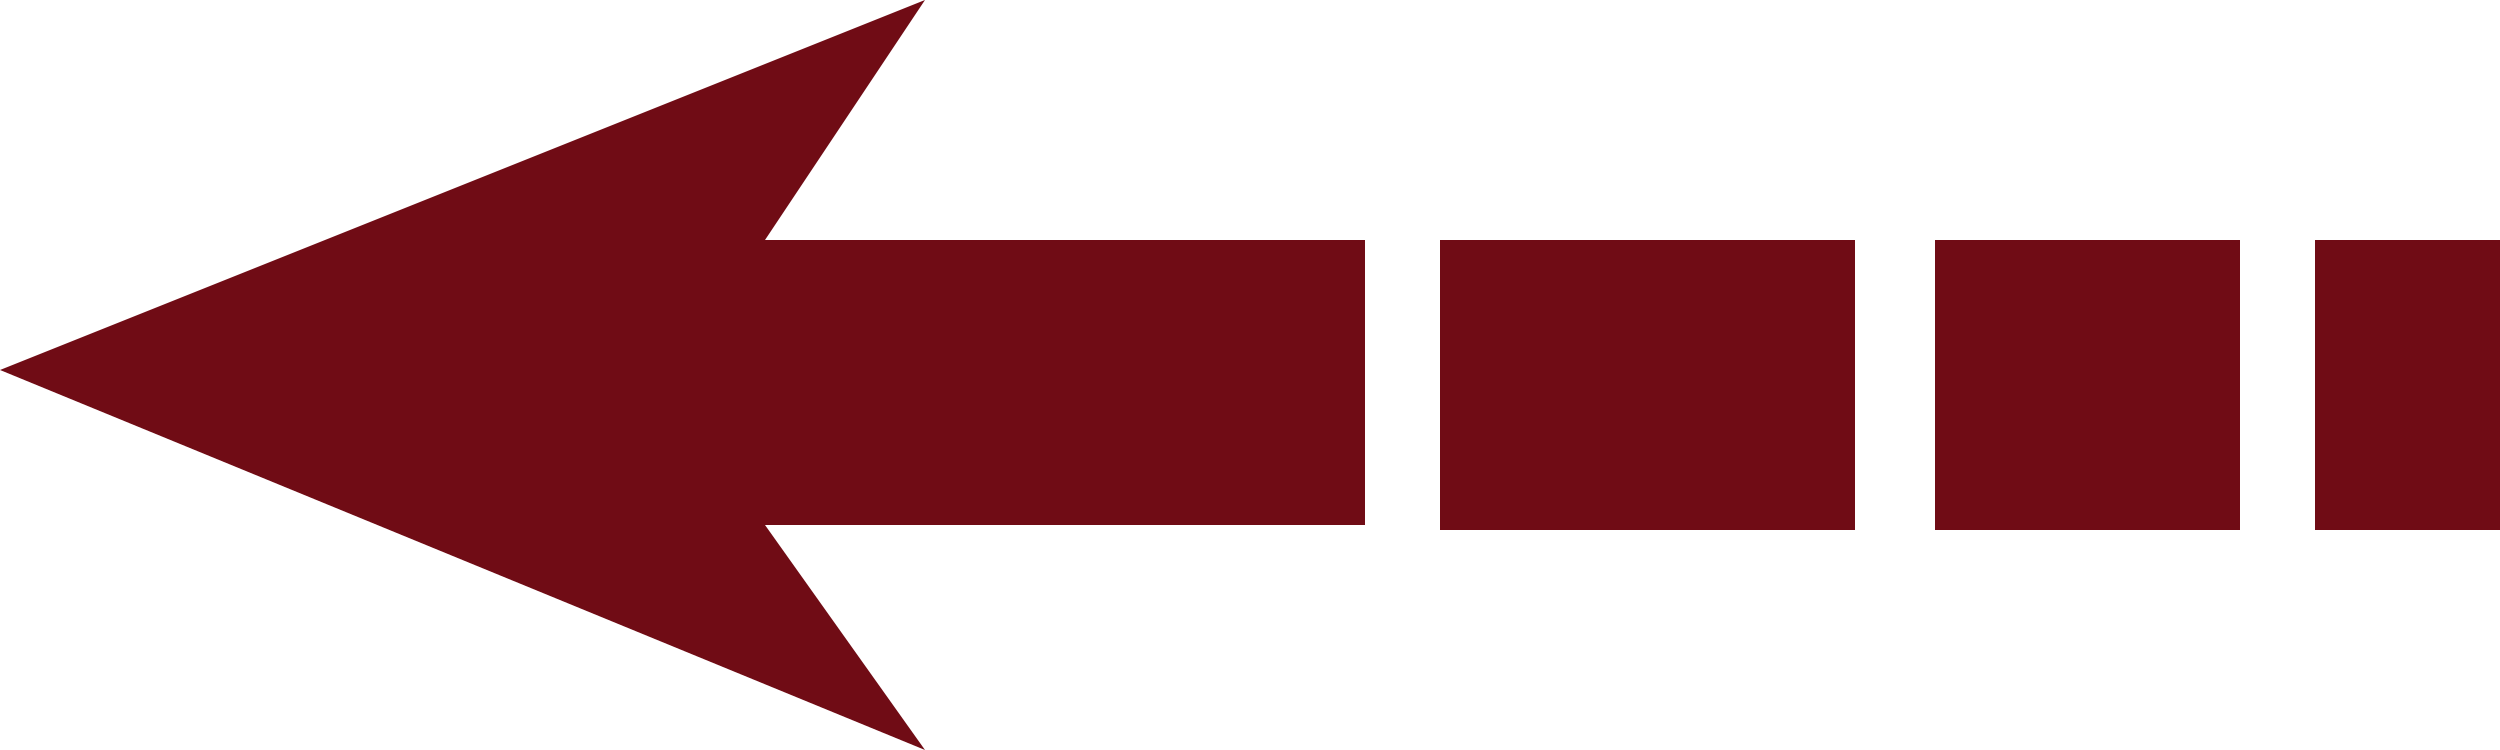 <?xml version="1.0" encoding="utf-8"?>
<!-- Generator: Adobe Illustrator 24.0.1, SVG Export Plug-In . SVG Version: 6.00 Build 0)  -->
<svg version="1.1" id="Layer_1" xmlns="http://www.w3.org/2000/svg" xmlns:xlink="http://www.w3.org/1999/xlink" x="0px" y="0px"
	 viewBox="0 0 50 15" style="enable-background:new 0 0 50 15;" xml:space="preserve">
<style type="text/css">
	.st0{display:none;}
	.st1{display:inline;fill:#F44336;}
	.st2{fill:#700C15;}
</style>
<g id="right" class="st0">
	<rect y="4.8" class="st1" width="3.7" height="5.8"/>
	<rect x="5.2" y="4.8" class="st1" width="6.1" height="5.8"/>
	<rect x="12.9" y="4.8" class="st1" width="8.3" height="5.8"/>
	<polygon class="st1" points="50,7.4 31.5,0 34.7,4.8 22.7,4.8 22.7,10.5 34.7,10.5 31.5,15 	"/>
</g>
<g id="left">
	<rect x="46.3" y="4.8" class="st2" width="3.7" height="5.8"/>
	<rect x="38.7" y="4.8" class="st2" width="6.1" height="5.8"/>
	<rect x="28.8" y="4.8" class="st2" width="8.3" height="5.8"/>
	<polygon class="st2" points="0,7.4 18.5,0 15.3,4.8 27.3,4.8 27.3,10.5 15.3,10.5 18.5,15 	"/>
</g>
</svg>
